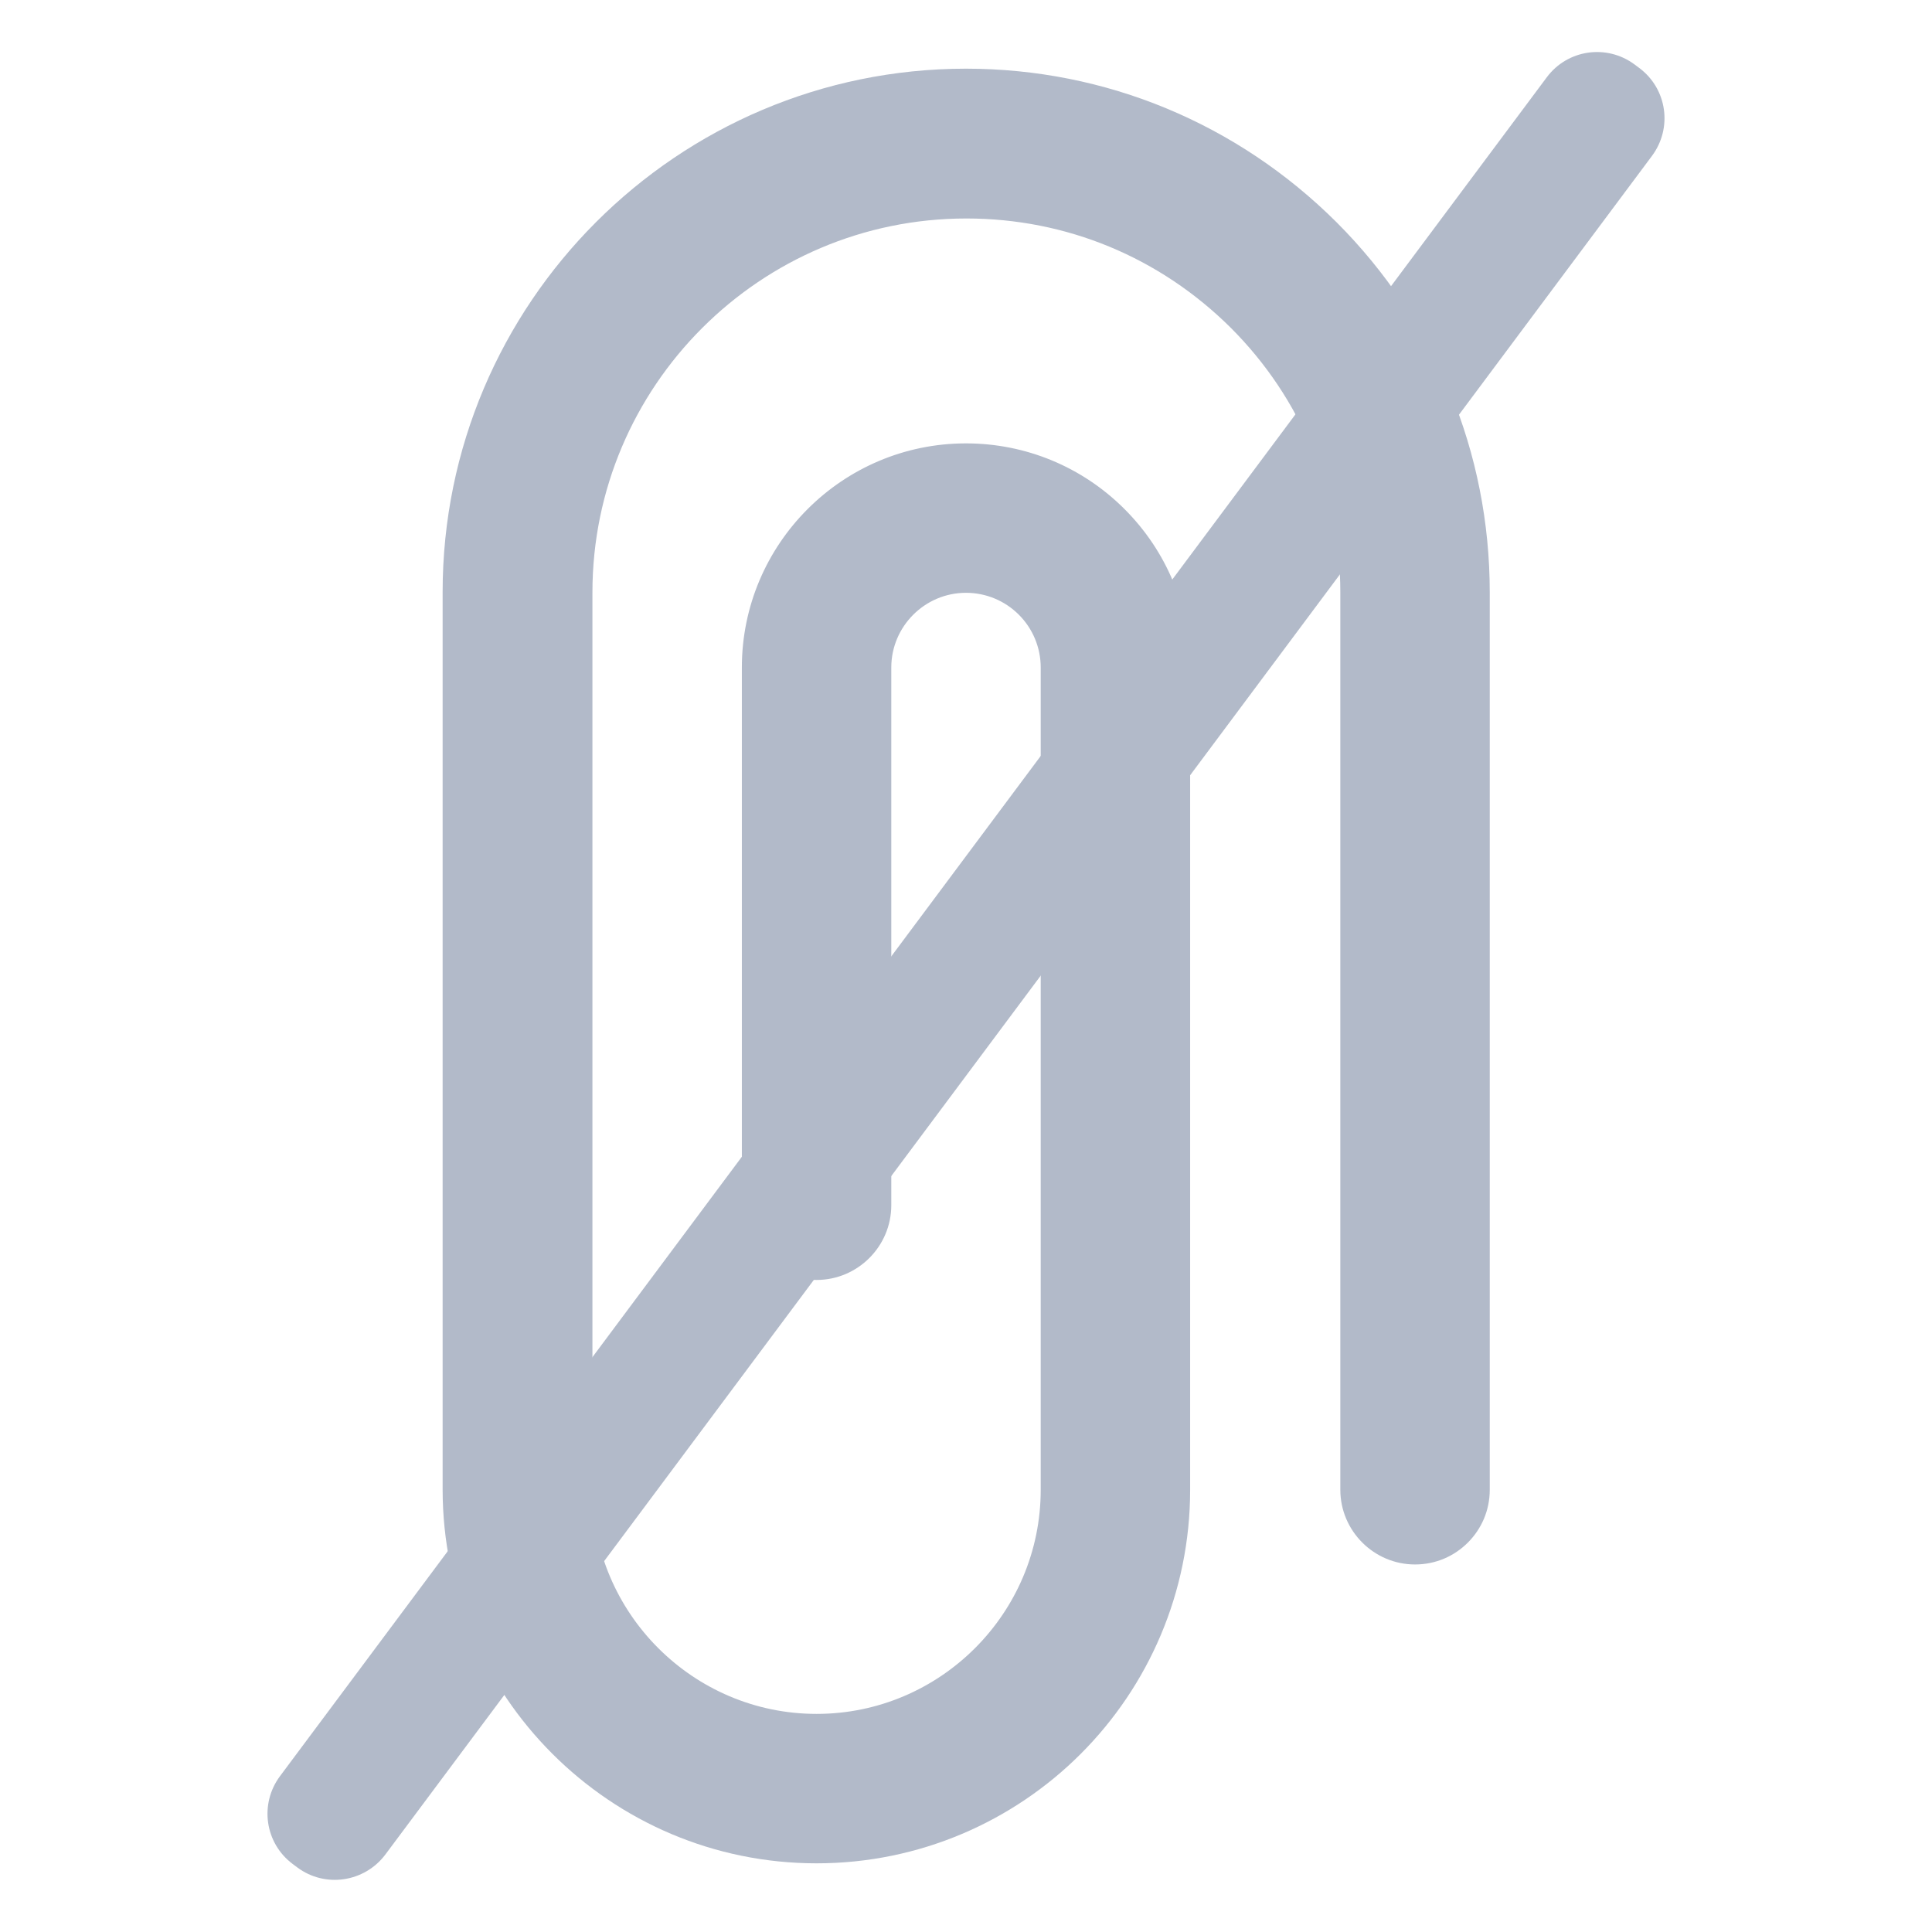 <?xml version="1.0" encoding="utf-8"?>
<!-- Generator: Adobe Illustrator 24.0.1, SVG Export Plug-In . SVG Version: 6.00 Build 0)  -->
<svg version="1.1" id="Layer_1" xmlns="http://www.w3.org/2000/svg" xmlns:xlink="http://www.w3.org/1999/xlink" x="0px" y="0px"
	 viewBox="0 0 512 512" style="enable-background:new 0 0 512 512;" xml:space="preserve">
<style type="text/css">
	.st0{fill:#B2BAC9;}
</style>
<path class="st0" d="M78.8,494.9l-1.2-0.9c-7.4-5.5-8.9-15.9-3.4-23.3L409.9,20.5c5.5-7.4,15.9-8.9,23.3-3.4l1.2,0.9
	c7.4,5.5,8.9,15.9,3.4,23.3L102.1,491.5C96.6,498.8,86.2,500.4,78.8,494.9z"/>
<path class="st0" d="M256,18.2c-76.5,0-138.7,62.2-138.7,138.7l0,237.8c0,54.6,44.4,99.1,99.1,99.1c27.3,0,52.1-11.1,70-29
	c17.9-17.9,29-42.7,29-70l0-217.9c0-15.9-6.2-30.8-17.4-42c-11.2-11.2-26.2-17.4-42-17.4c-32.8,0-59.4,26.7-59.4,59.4l0,142.5
	c0,10.9,8.9,19.8,19.8,19.8c10.9,0,19.8-8.9,19.8-19.8l0-142.5c0-10.9,8.9-19.8,19.8-19.8c5.3,0,10.3,2.1,14,5.8
	c3.7,3.7,5.8,8.7,5.8,14l0,217.9c0,32.8-26.7,59.4-59.4,59.4s-59.4-26.7-59.4-59.4l0-237.8c0-54.6,44.4-99.1,99.1-99.1
	c26.5,0,51.3,10.3,70.1,29c18.7,18.7,29,43.6,29,70.1l0,237.8c0,10.9,8.9,19.8,19.8,19.8c5.5,0,10.4-2.2,14-5.8
	c3.6-3.6,5.8-8.5,5.8-14l0-237.8c0-37-14.4-71.9-40.6-98.1C327.9,32.7,293,18.2,256,18.2z"/>
</svg>
